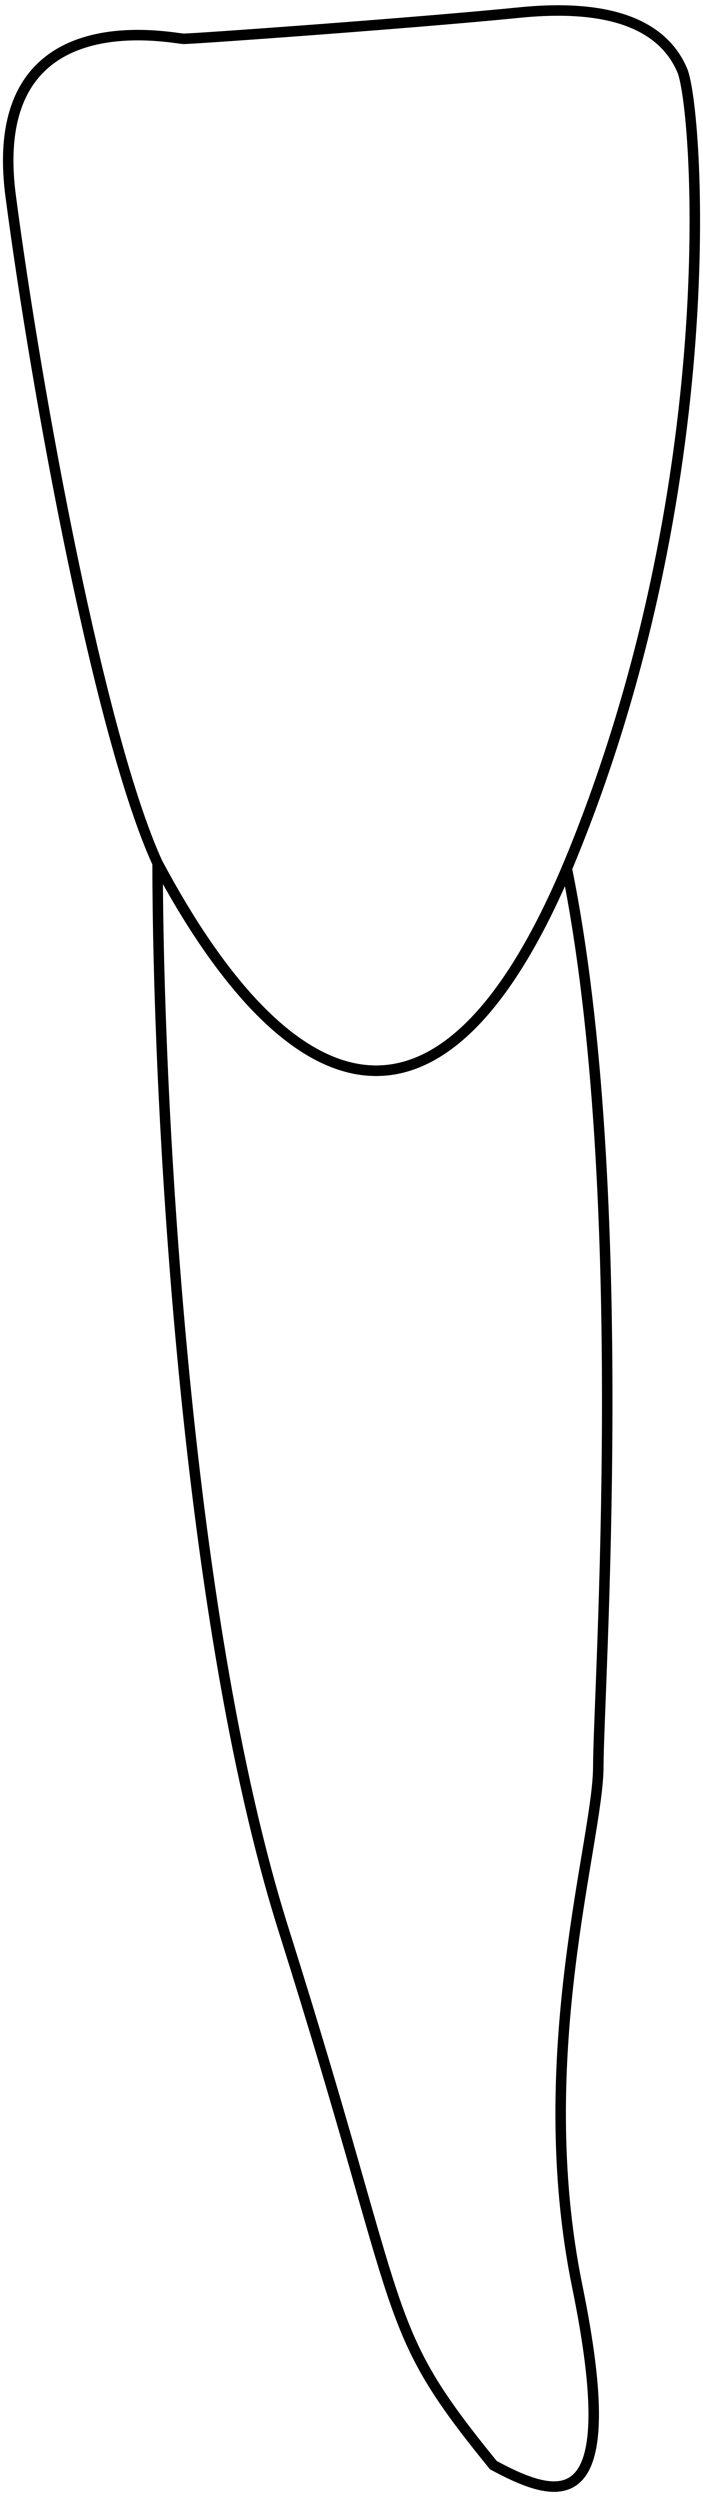 <svg data-id='31' width="67" height="238" viewBox="0 0 67 238" fill="none" xmlns="http://www.w3.org/2000/svg">
    <path class='raiz' d="M54.021 82.695C41.621 111.895 27.021 104.695 15.021 82.195C15.021 103.361 17.421 153.295 27.021 183.695C39.021 221.695 36.021 221.195 47.021 234.695C53.521 238.195 59.521 239.695 55.021 217.695C50.521 195.695 57.021 175.195 57.021 168.195C57.021 161.195 60.288 113.564 54.021 82.695ZM54.021 82.695C54.111 82.484 53.933 82.905 54.021 82.695Z" stroke="black" />
    <path class='coroa' d="M54.021 82.695C41.621 111.895 27.021 104.695 15.021 82.195C9.521 70.195 3.521 37.695 1.021 18.695C-1.479 -0.305 16.521 3.695 17.521 3.695C18.521 3.695 39.521 2.195 49.521 1.195C59.521 0.195 63.521 3.195 65.021 6.695C66.513 10.175 69.243 46.361 54.021 82.695ZM54.021 82.695C54.111 82.485 53.933 82.906 54.021 82.695Z" stroke="black" />
</svg>